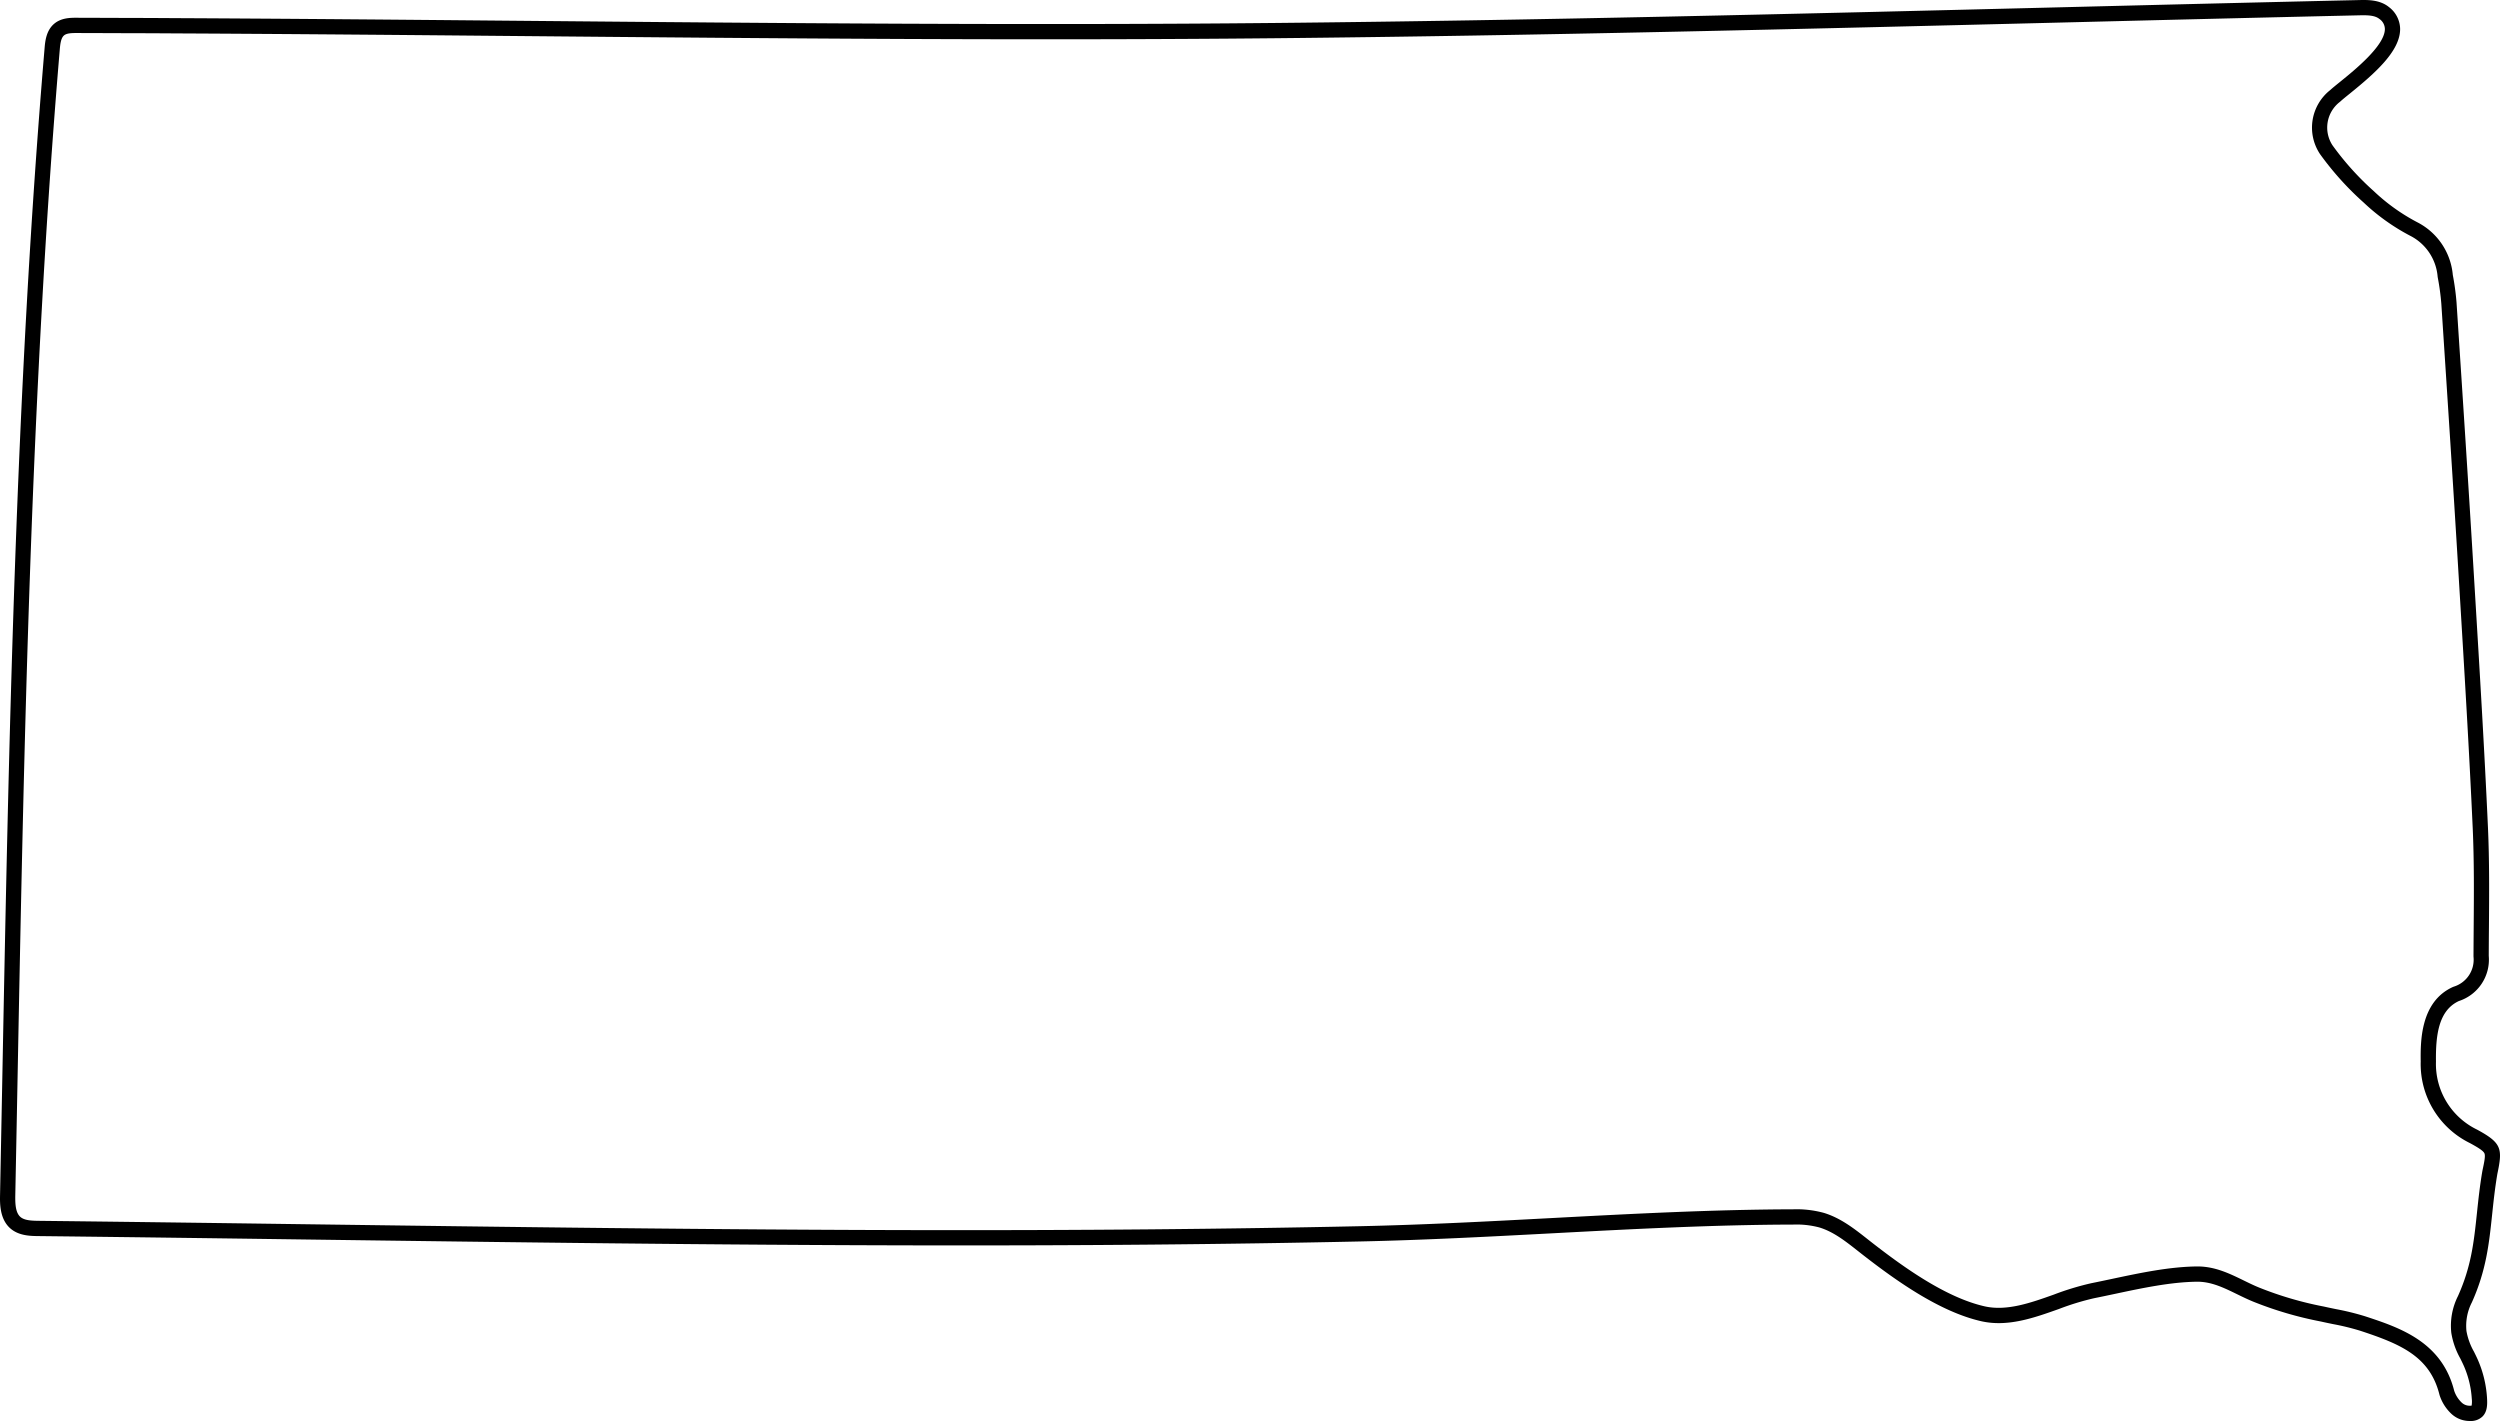 <svg id="Layer_1" data-name="Layer 1" xmlns="http://www.w3.org/2000/svg" viewBox="0 0 819.47 465.784"><path d="M828.916,431.863l-.098-.05a23.89,23.89,0,0,1-13.378-22.168c-.102-8.504.743-16.799,7.52-19.933a14.263,14.263,0,0,0,9.784-14.799q.018-4.644.061-9.29c.084-10.788.172-21.944-.326-32.922-1.164-25.682-2.742-51.765-4.269-76.99l-.543-8.986c-1.634-27.093-3.434-54.627-5.175-81.256l-.306-4.675a84.79,84.79,0,0,0-1.228-9.098,21.511,21.511,0,0,0-11.663-17.266A63.504,63.504,0,0,1,795.116,124.292a92.955,92.955,0,0,1-13.582-15.061,10.615,10.615,0,0,1,2.375-14.218l.176-.148c.663-.615,1.786-1.523,3.086-2.574,8.357-6.755,16.517-13.954,16.524-21.171a9.153,9.153,0,0,0-3.671-7.219c-3.012-2.445-7.049-2.352-9.721-2.292-32.923.748-66.398,1.583-98.771,2.39-84.056,2.096-170.973,4.264-256.454,5.117-81.581.816-164.537.053-244.762-.684-37.344-.343-75.96-.698-113.942-.889l-4.485-.025c-3.895-.023-7.79-.046-11.675-.046q-9.016-.034-18.031-.061c-2.013-.009-5.068-.015-7.402,1.917-2.716,2.246-3.024,5.898-3.208,8.08-9.545,113.037-11.756,228.268-13.894,339.704q-.346,18.031-.701,36.06c-.055,2.791-.159,7.985,3.371,11.073,2.792,2.443,6.629,2.487,9.169,2.517,29.308.33,59.106.733,87.923,1.123,65.907.892,134.058,1.814,201.102,1.926,52.995.093,100.264-.335,144.529-1.292,20.871-.45,42.124-1.576,62.677-2.665,25.951-1.375,52.786-2.797,79.048-2.867a29.232,29.232,0,0,1,8.518.945c4.643,1.405,8.577,4.505,12.743,7.787q.873.688,1.745,1.368c10.852,8.429,25.041,18.499,38.558,21.574,8.691,1.978,17.236-1.065,25.501-4.008a85.084,85.084,0,0,1,11.518-3.525c2.188-.437,4.432-.913,6.711-1.397,9.062-1.927,18.433-3.919,27.046-4.012,4.643-.035,8.74,1.959,13.097,4.086,1.746.853,3.552,1.734,5.417,2.49a120.002,120.002,0,0,0,22.02,6.461c1.332.303,2.674.578,4.016.854a79.804,79.804,0,0,1,8.974,2.198c13.208,4.347,22.799,8.395,25.925,20.948l.047.164a14.507,14.507,0,0,0,3.832,6.072,8.764,8.764,0,0,0,5.519,2.365c.201.011.396.017.588.017a5.52,5.52,0,0,0,4.129-1.479c1.611-1.622,1.605-4.018,1.474-6.135a36.756,36.756,0,0,0-2.924-12.251c-.43-.987-.899-1.938-1.354-2.857a21.126,21.126,0,0,1-2.46-6.756,16.797,16.797,0,0,1,1.771-9.399c4.716-10.476,5.649-19.344,6.639-28.731.446-4.235.907-8.614,1.727-13.441C837.325,438.062,836.982,436.234,828.916,431.863Zm1.756,13.454-.022.115c-.852,5.004-1.322,9.479-1.778,13.806-.986,9.368-1.839,17.459-6.226,27.203a21.655,21.655,0,0,0-2.179,12.028,25.26,25.26,0,0,0,2.944,8.395c.447.906.87,1.763,1.252,2.638a31.712,31.712,0,0,1,2.518,10.566,8.046,8.046,0,0,1-.049,2.259,3.386,3.386,0,0,1-.876.036,3.76,3.76,0,0,1-2.363-1.01,9.518,9.518,0,0,1-2.48-3.896c-4.062-16.131-17.993-20.717-29.19-24.401a84.649,84.649,0,0,0-9.532-2.347c-1.308-.269-2.615-.537-3.989-.848a115.311,115.311,0,0,1-21.174-6.204c-1.704-.69-3.354-1.496-5.101-2.349-4.627-2.259-9.409-4.594-15.118-4.594-.075,0-.15,0-.227.001-9.11.099-18.729,2.144-28.03,4.121-2.26.479-4.483.952-6.65,1.386a89.997,89.997,0,0,0-12.217,3.717c-7.591,2.704-15.441,5.498-22.714,3.844-12.558-2.857-26.156-12.536-36.601-20.648-.572-.444-1.145-.896-1.717-1.347-4.348-3.425-8.843-6.966-14.39-8.645a34.07,34.07,0,0,0-9.979-1.16c-26.388.071-53.286,1.496-79.298,2.874-20.515,1.087-41.728,2.211-62.521,2.66-44.227.954-91.463,1.381-144.414,1.29-67.014-.111-135.149-1.033-201.042-1.925-28.82-.391-58.622-.794-87.935-1.124-2.388-.027-4.638-.146-5.933-1.279-1.64-1.435-1.719-4.475-1.665-7.211q.359-18.031.701-36.063C24.813,305.85,27.022,190.702,36.554,77.827c.16-1.893.4-3.811,1.413-4.647.87-.719,2.481-.771,4.201-.77q9.012.027,18.036.061c3.885,0,7.77.023,11.655.046l4.489.025c37.972.191,76.583.545,113.922.888,80.249.737,163.229,1.498,244.859.684,85.518-.854,172.454-3.022,256.527-5.118C724.027,68.19,757.5,67.355,790.417,66.607c2.571-.059,4.993-.012,6.455,1.175a4.071,4.071,0,0,1,1.823,3.331c-.006,5.438-9.908,13.442-14.667,17.289-1.378,1.114-2.477,2.001-3.26,2.719a15.655,15.655,0,0,0-3.35,20.948,97.825,97.825,0,0,0,14.316,15.905,68.37,68.37,0,0,0,15.26,10.896,16.546,16.546,0,0,1,8.993,13.387l.036.258a79.556,79.556,0,0,1,1.175,8.642l.304,4.639c1.741,26.622,3.541,54.15,5.174,81.23l.543,8.987c1.524,25.207,3.102,51.271,4.265,76.915.491,10.845.404,21.934.32,32.656q-.038,4.717-.061,9.434l.013.257a9.245,9.245,0,0,1-6.437,9.712l-.282.106c-10.833,4.858-10.674,18.199-10.597,24.512A28.857,28.857,0,0,0,826.582,436.285c2.671,1.449,4.397,2.522,4.755,3.385C831.691,440.523,831.286,442.431,830.672,445.317Z" transform="translate(-16.961 -61.588)"/></svg>